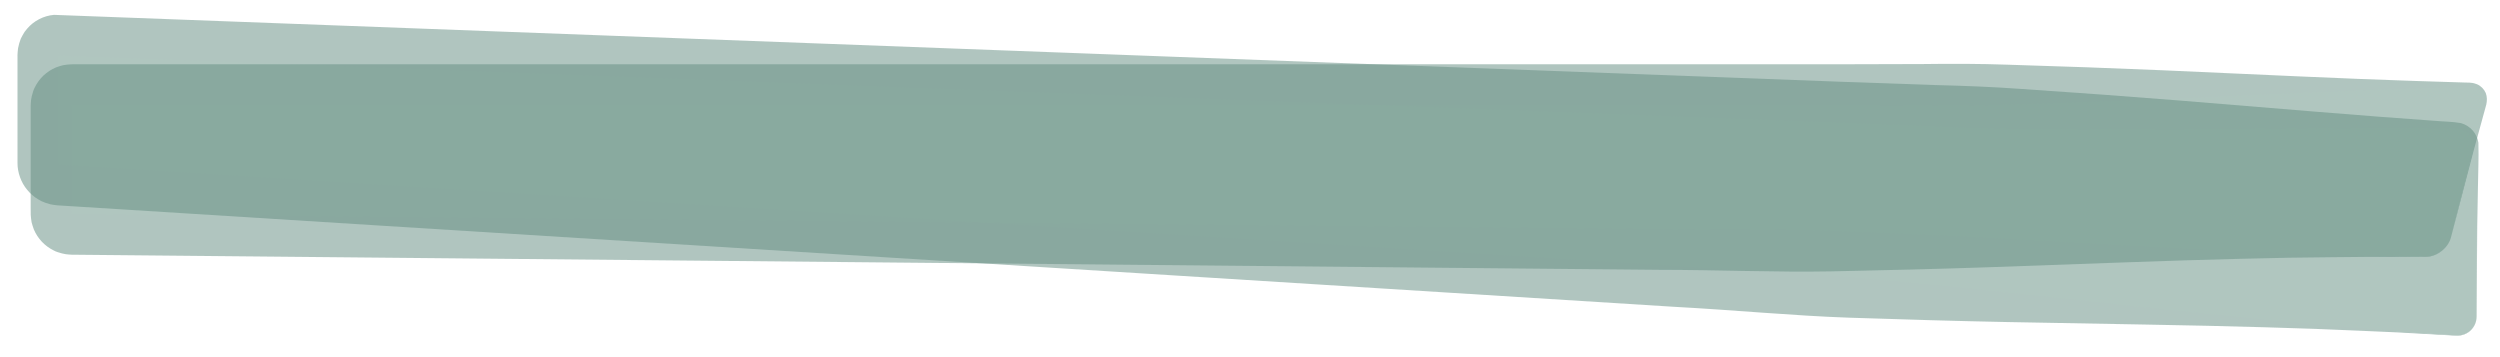 <?xml version="1.0" encoding="utf-8"?>
<!-- Generator: Adobe Illustrator 16.0.0, SVG Export Plug-In . SVG Version: 6.00 Build 0)  -->
<!DOCTYPE svg PUBLIC "-//W3C//DTD SVG 1.1//EN" "http://www.w3.org/Graphics/SVG/1.1/DTD/svg11.dtd">
<svg version="1.1" id="Layer_1" xmlns="http://www.w3.org/2000/svg" xmlns:xlink="http://www.w3.org/1999/xlink" x="0px" y="0px"
	 width="245px" height="35px" viewBox="0 0 245 35" enable-background="new 0 0 245 35" xml:space="preserve">
<g opacity="0.5">
	<path fill="#628D80" d="M242.709,31c0,1.1-0.898,1.943-1.996,1.875L5.71,18.125C4.612,18.056,3.714,17.1,3.714,16V5.357
		c0-1.1,0.899-1.966,1.998-1.925l234.999,8.85c1.098,0.042,1.998,0.975,1.998,2.075V31z"/>
	<g>
		<path fill="#618C80" d="M242.709,31c-0.051-0.031,0.137,0.582-0.533,1.328c-0.326,0.359-0.93,0.639-1.652,0.557
			c-0.713-0.041-1.537-0.086-2.469-0.139c-1.867-0.115-4.17-0.232-6.879-0.338c-2.707-0.127-5.822-0.242-9.312-0.338
			c-6.979-0.209-15.463-0.32-25.191-0.51c-4.863-0.096-10.035-0.247-15.488-0.428c-5.451-0.189-11.16-0.744-17.133-1.066
			c-23.881-1.498-51.741-3.246-81.592-5.12c-14.925-0.937-30.348-1.905-46.02-2.888c-7.836-0.492-15.733-0.988-23.663-1.486
			c-1.982-0.123-3.966-0.248-5.952-0.373L6.08,20.152l-0.372-0.023c0.116,0.016-0.368-0.032-0.386-0.041l-0.184-0.029
			c-0.08-0.017-0.081-0.008-0.226-0.044c-0.147-0.038-0.294-0.083-0.439-0.134C4.33,19.83,4.185,19.773,4.05,19.712l-0.311-0.179
			c-0.416-0.24-0.772-0.561-1.072-0.926c-0.604-0.708-0.962-1.725-0.953-2.646v-1.494V8.489V5.498
			c0.007-0.153-0.016,0.079,0.016-0.391l0.019-0.186c0.009-0.074,0.006-0.098,0.025-0.213c0.03-0.155,0.067-0.312,0.111-0.466
			C1.93,4.088,1.981,3.933,2.038,3.789L2.216,3.45c0.117-0.229,0.261-0.438,0.434-0.628c0.653-0.781,1.636-1.284,2.642-1.366
			c63.853,2.39,127.705,4.779,175.594,6.572c2.988,0.104,5.916,0.207,8.777,0.307c2.861,0.07,5.654,0.18,8.375,0.377
			c5.443,0.363,10.604,0.744,15.453,1.13c9.697,0.788,18.15,1.516,25.117,1.996c0.883,0.083,1.689,0.068,2.57,0.226
			c0.965,0.28,1.574,1.063,1.705,1.919c0.045,1.622-0.037,3.029-0.047,4.399c-0.064,2.711-0.086,5.017-0.09,6.886
			C242.721,29.006,242.709,31,242.709,31z M242.709,31c0,0-0.014-1.994-0.037-5.732c-0.004-1.869-0.027-4.175-0.09-6.886
			c-0.041-1.338-0.023-2.849-0.117-4.328c-0.121-0.684-0.732-1.28-1.375-1.426c-0.75-0.093-1.654-0.035-2.51-0.06
			c-6.982-0.045-15.467,0.044-25.195,0.101c-4.865,0.021-10.041,0.012-15.494-0.035c-2.729-0.008-5.523-0.108-8.381-0.253
			c-2.861-0.116-5.787-0.234-8.775-0.354C132.982,10.229,69.312,7.835,5.642,5.44c0.015,0,0.046-0.015,0.06-0.033
			c-0.003-0.01,0.001-0.014,0.011-0.016c0.002-0.003,0.001-0.007-0.004-0.012c0.018-0.027,0.033-0.062,0.039-0.097
			C5.77,4.854,5.681,5.764,5.714,5.498v2.991v5.979v1.494c0.011,0.077,0.007,0.047,0.041,0.104c0.012,0.017,0.031,0.043,0.05,0.042
			c0.004,0.002,0.007,0.007,0.008,0.015c-0.019-0.015-0.047-0.03-0.075-0.036c-0.028-0.007-0.059-0.008-0.089-0.002
			c-0.027,0.006,0.099,0.019,0.14,0.028l0.184,0.03c0.104,0.018-0.254-0.029-0.014-0.004l0.372,0.023l0.745,0.046
			c1.985,0.125,3.97,0.25,5.952,0.374c7.929,0.498,15.827,0.994,23.663,1.485c15.671,0.983,31.094,1.952,46.02,2.888
			c29.85,1.874,57.712,3.622,81.591,5.12c5.967,0.429,11.701,0.592,17.133,1.086c5.432,0.502,10.582,1,15.42,1.512
			c9.676,1.029,18.107,1.979,25.057,2.643c3.475,0.344,6.58,0.619,9.283,0.83c2.701,0.234,5,0.406,6.865,0.525
			c0.932,0.064,1.756,0.123,2.467,0.172c0.715,0.09,1.309-0.176,1.637-0.525C242.836,31.586,242.66,30.968,242.709,31z"/>
	</g>
</g>
<g opacity="0.5">
	<path fill="#628D80" d="M240.201,23.24c-0.271,1.066-1.393,1.93-2.492,1.92L7.006,22.963c-1.101-0.011-2-0.92-2-2.02V10.301
		c0-1.1,0.9-2,2-2H242c1.1,0,1.779,0.872,1.508,1.938L240.201,23.24z"/>
	<g>
		<path fill="#618C80" d="M240.201,23.24c-0.033-0.027-0.037,0.548-0.75,1.209c-0.344,0.319-0.875,0.66-1.586,0.719
			c-0.703,0.027-1.514,0.004-2.434,0.008c-1.84-0.016-4.107-0.01-6.775,0.03c-2.668,0.017-5.734,0.067-9.168,0.159
			c-6.869,0.162-15.213,0.502-24.781,0.832c-4.783,0.162-9.875,0.288-15.24,0.398c-5.367,0.102-11.006-0.148-16.891-0.151
			c-23.545-0.225-51.012-0.485-80.441-0.767c-14.714-0.14-29.919-0.285-45.37-0.432c-7.725-0.074-15.512-0.148-23.328-0.223
			c-1.955-0.019-3.911-0.037-5.868-0.056l-0.367-0.003l-0.184-0.002c-0.465-0.025-0.233-0.019-0.385-0.029
			c-0.15-0.023-0.152,0.002-0.532-0.09c-0.279-0.072-0.643-0.18-0.826-0.292c-0.879-0.426-1.58-1.165-1.959-2.069
			c-0.084-0.229-0.157-0.465-0.22-0.701c-0.044-0.24-0.066-0.486-0.084-0.73C3,20.699,3.009,20.531,3.006,20.263v-1.47V12.91v-1.471
			v-0.736v-0.368c0.02-0.467,0.017-0.234,0.025-0.386L3.05,9.766c-0.003-0.024,0.029-0.197,0.066-0.35
			c0.035-0.151,0.078-0.302,0.127-0.449c0.1-0.327,0.213-0.473,0.334-0.708c0.25-0.419,0.574-0.795,0.961-1.093
			c0.38-0.302,0.82-0.544,1.295-0.679c0.234-0.08,0.474-0.132,0.721-0.151c0.249-0.028,0.521-0.041,0.594-0.036
			c62.785,0,125.571,0,172.659,0c2.943-0.008,5.826-0.016,8.643-0.024c2.816-0.038,5.568-0.033,8.25,0.062
			c5.365,0.158,10.453,0.345,15.236,0.548c9.564,0.422,17.904,0.831,24.771,1.048c1.717,0.054,3.342,0.105,4.869,0.153l0.287,0.006
			l0.162,0.004l0.141,0.017c0.178,0.007,0.385,0.064,0.594,0.146c0.385,0.174,0.686,0.484,0.844,0.855
			c0.148,0.378,0.129,0.777,0.051,1.138c-0.092,0.334-0.182,0.662-0.27,0.984c-0.719,2.569-1.301,4.762-1.758,6.544
			C240.697,21.342,240.201,23.24,240.201,23.24z M240.201,23.24c0,0,0.473-1.904,1.355-5.476c0.449-1.784,0.986-3.988,1.582-6.588
			c0.129-0.654,0.422-1.338,0.154-1.928c-0.135-0.285-0.381-0.512-0.676-0.635c-0.141-0.047-0.289-0.097-0.492-0.098l-0.143-0.011
			l-0.119,0.003l-0.287,0.006c-1.527,0.048-3.152,0.099-4.869,0.153c-6.867,0.217-15.207,0.626-24.771,1.048
			c-4.783,0.204-9.871,0.391-15.236,0.548c-2.682,0.095-5.434,0.1-8.25,0.062c-2.816-0.008-5.699-0.016-8.643-0.024
			c-47.088,0-109.874,0-172.659,0c-0.174-0.005-0.145,0.013-0.14,0.01c0-0.01,0.001-0.008,0.005-0.001
			c0.001-0.011,0.001-0.003,0.002-0.001c-0.004-0.004-0.004,0.003-0.003,0.002c0.018-0.014-0.032,0.035,0.016-0.048
			c0.013-0.03,0.019-0.064,0.018-0.098c0.001-0.036-0.011-0.093-0.016,0.007l-0.019,0.183c0-0.029-0.026,0.325-0.005-0.02v0.368
			v0.736v1.471v5.883v1.47c0.002,0.221-0.005,0.544,0.005,0.681c0.011-0.001,0.003-0.002-0.004,0c0.012-0.004,0.011-0.006,0-0.001
			c0.001,0.001,0.018,0.017,0.021,0.015c0.022,0.025-0.088-0.053-0.14-0.035c-0.152,0.004,0.096,0.025,0.188,0.036
			c-0.029-0.001,0.322,0.028-0.02,0.005l0.184,0.002l0.367,0.004c1.957,0.018,3.914,0.037,5.868,0.055
			c7.817,0.074,15.604,0.148,23.328,0.223c15.45,0.146,30.655,0.292,45.37,0.432c29.43,0.281,56.897,0.543,80.44,0.767
			c5.885,0.109,11.527-0.034,16.891,0.171c5.363,0.212,10.451,0.434,15.23,0.688c9.561,0.512,17.896,1.012,24.76,1.305
			c3.434,0.156,6.498,0.267,9.164,0.334c2.666,0.09,4.936,0.139,6.773,0.159c0.92,0.008,1.734,0.043,2.432,0.024
			c0.697-0.048,1.23-0.377,1.576-0.689C240.156,23.788,240.17,23.213,240.201,23.24z"/>
	</g>
</g>
</svg>
